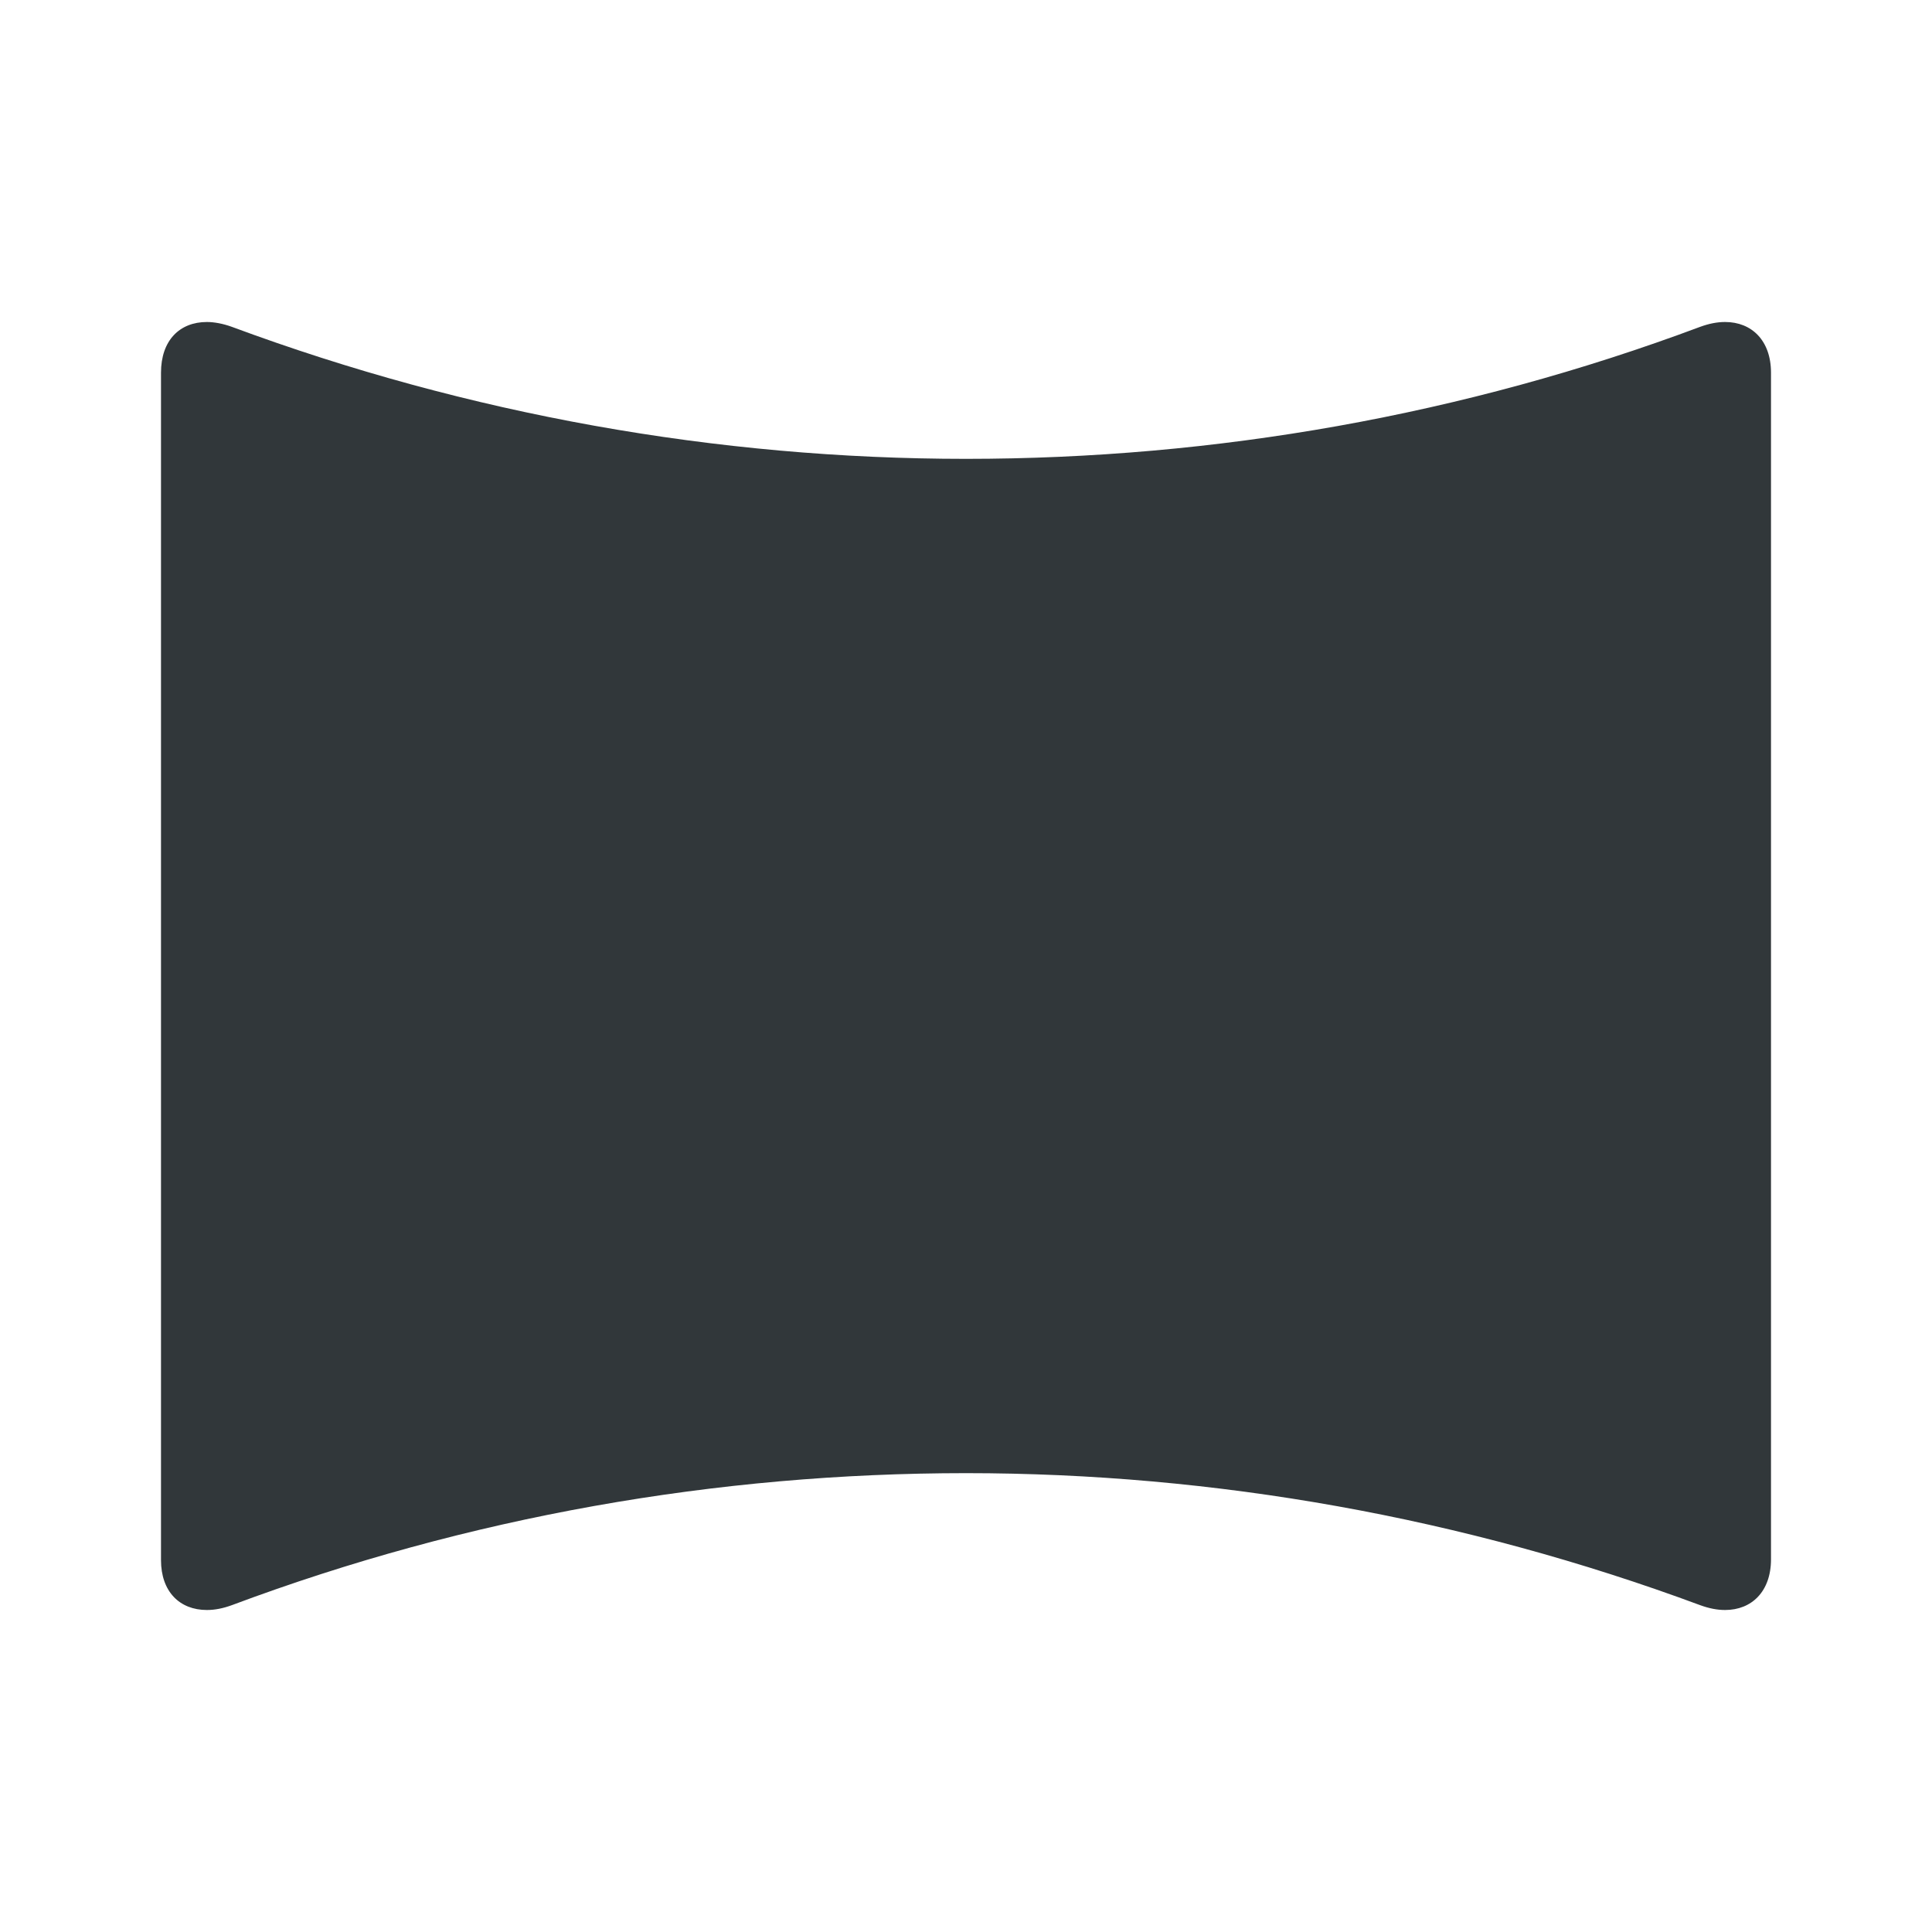 <svg width="24" height="24" viewBox="0 0 24 24" fill="none" xmlns="http://www.w3.org/2000/svg">
<path d="M21.43 4C21.33 4 21.23 4.02 21.12 4.06C18.18 5.16 15.09 5.7 12 5.7C8.91 5.7 5.82 5.15 2.88 4.06C2.77 4.02 2.66 4 2.57 4C2.23 4 2 4.23 2 4.63V19.38C2 19.77 2.23 20 2.57 20C2.67 20 2.77 19.98 2.88 19.94C5.82 18.84 8.91 18.3 12 18.3C15.09 18.3 18.18 18.85 21.12 19.94C21.23 19.98 21.33 20 21.43 20C21.76 20 22 19.77 22 19.37V4.63C22 4.23 21.76 4 21.43 4Z" fill="#31373A"/>
</svg>
